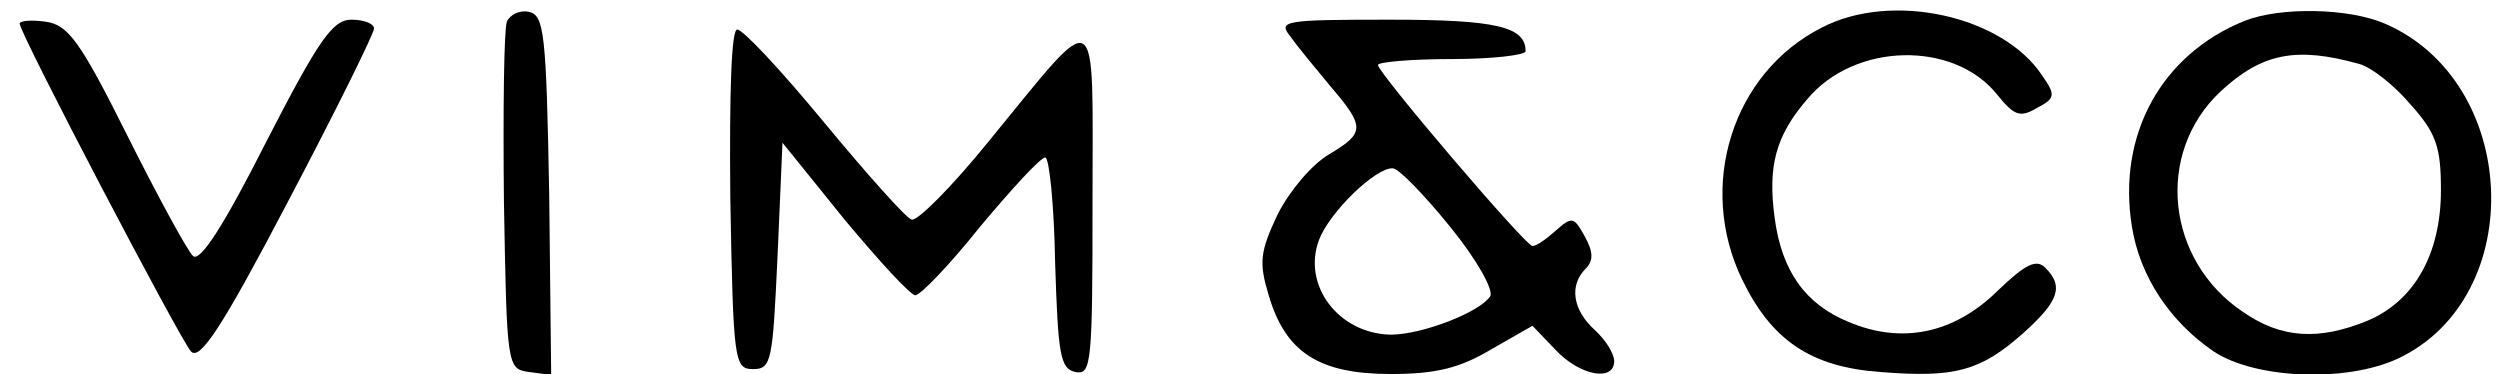 <?xml version="1.0" standalone="no"?>
<!DOCTYPE svg PUBLIC "-//W3C//DTD SVG 20010904//EN"
 "http://www.w3.org/TR/2001/REC-SVG-20010904/DTD/svg10.dtd">
<svg version="1.0" xmlns="http://www.w3.org/2000/svg"
 width="254pt" height="38pt" viewBox="0 0 254 38"
 preserveAspectRatio="xMidYMid meet">

<g transform="translate(0,38) scale(0.1,-0.1)"
fill="#000000" stroke="none">
<path d="M515 358 c-3 -8 -4 -90 -3 -183 3 -168 3 -170 26 -173 l22 -3 -2 183
c-3 165 -5 183 -21 186 -9 2 -19 -3 -22 -10z"/>
<path d="M1851 352 c-91 -46 -127 -161 -81 -256 30 -62 70 -89 141 -94 75 -6
101 1 144 39 37 33 42 48 23 67 -9 9 -20 4 -49 -24 -44 -43 -97 -54 -151 -31
-44 18 -68 52 -75 106 -7 52 1 83 33 120 48 58 149 60 193 5 17 -21 23 -24 40
-14 19 10 20 13 6 33 -40 61 -153 86 -224 49z"/>
<path d="M2281 359 c-85 -34 -130 -116 -115 -209 8 -51 39 -97 83 -127 42 -28
135 -32 188 -7 132 63 123 281 -14 340 -37 16 -106 17 -142 3z m116 -44 c12
-3 36 -22 52 -41 26 -29 31 -43 31 -87 0 -65 -27 -113 -75 -133 -49 -20 -87
-18 -126 9 -78 52 -90 161 -23 224 42 39 77 46 141 28z"/>
<path d="M20 356 c0 -10 163 -321 174 -333 9 -10 32 25 99 153 48 91 87 170
87 175 0 5 -10 9 -23 9 -19 0 -33 -20 -87 -125 -43 -85 -67 -122 -74 -115 -6
6 -36 61 -67 123 -48 96 -60 112 -83 115 -14 2 -26 1 -26 -2z"/>
<path d="M1311 343 c7 -10 26 -33 41 -51 35 -41 35 -47 -2 -69 -17 -10 -40
-37 -52 -61 -18 -38 -19 -49 -9 -82 17 -58 51 -80 124 -80 46 0 70 6 102 25
l42 24 23 -24 c25 -27 60 -33 60 -12 0 8 -9 22 -20 32 -22 20 -26 45 -9 62 8
8 8 17 -1 33 -11 20 -13 20 -29 6 -10 -9 -20 -16 -24 -16 -7 0 -157 176 -157
184 0 3 34 6 75 6 41 0 75 4 75 8 0 25 -30 32 -138 32 -107 0 -114 -1 -101
-17z m162 -193 c27 -33 45 -65 41 -71 -10 -16 -69 -39 -101 -39 -53 1 -90 50
-73 96 11 29 58 74 75 73 6 0 32 -27 58 -59z"/>
<path d="M742 178 c3 -165 4 -173 23 -173 19 0 20 8 25 115 l5 115 63 -78 c35
-42 67 -77 72 -77 5 0 35 31 66 70 32 38 61 70 66 70 4 0 9 -48 10 -107 3 -93
5 -108 21 -111 16 -3 17 10 17 174 0 205 9 200 -105 61 -38 -47 -74 -83 -79
-80 -6 2 -46 47 -89 99 -43 52 -82 94 -88 94 -6 0 -8 -64 -7 -172z"/>
</g>
</svg>
